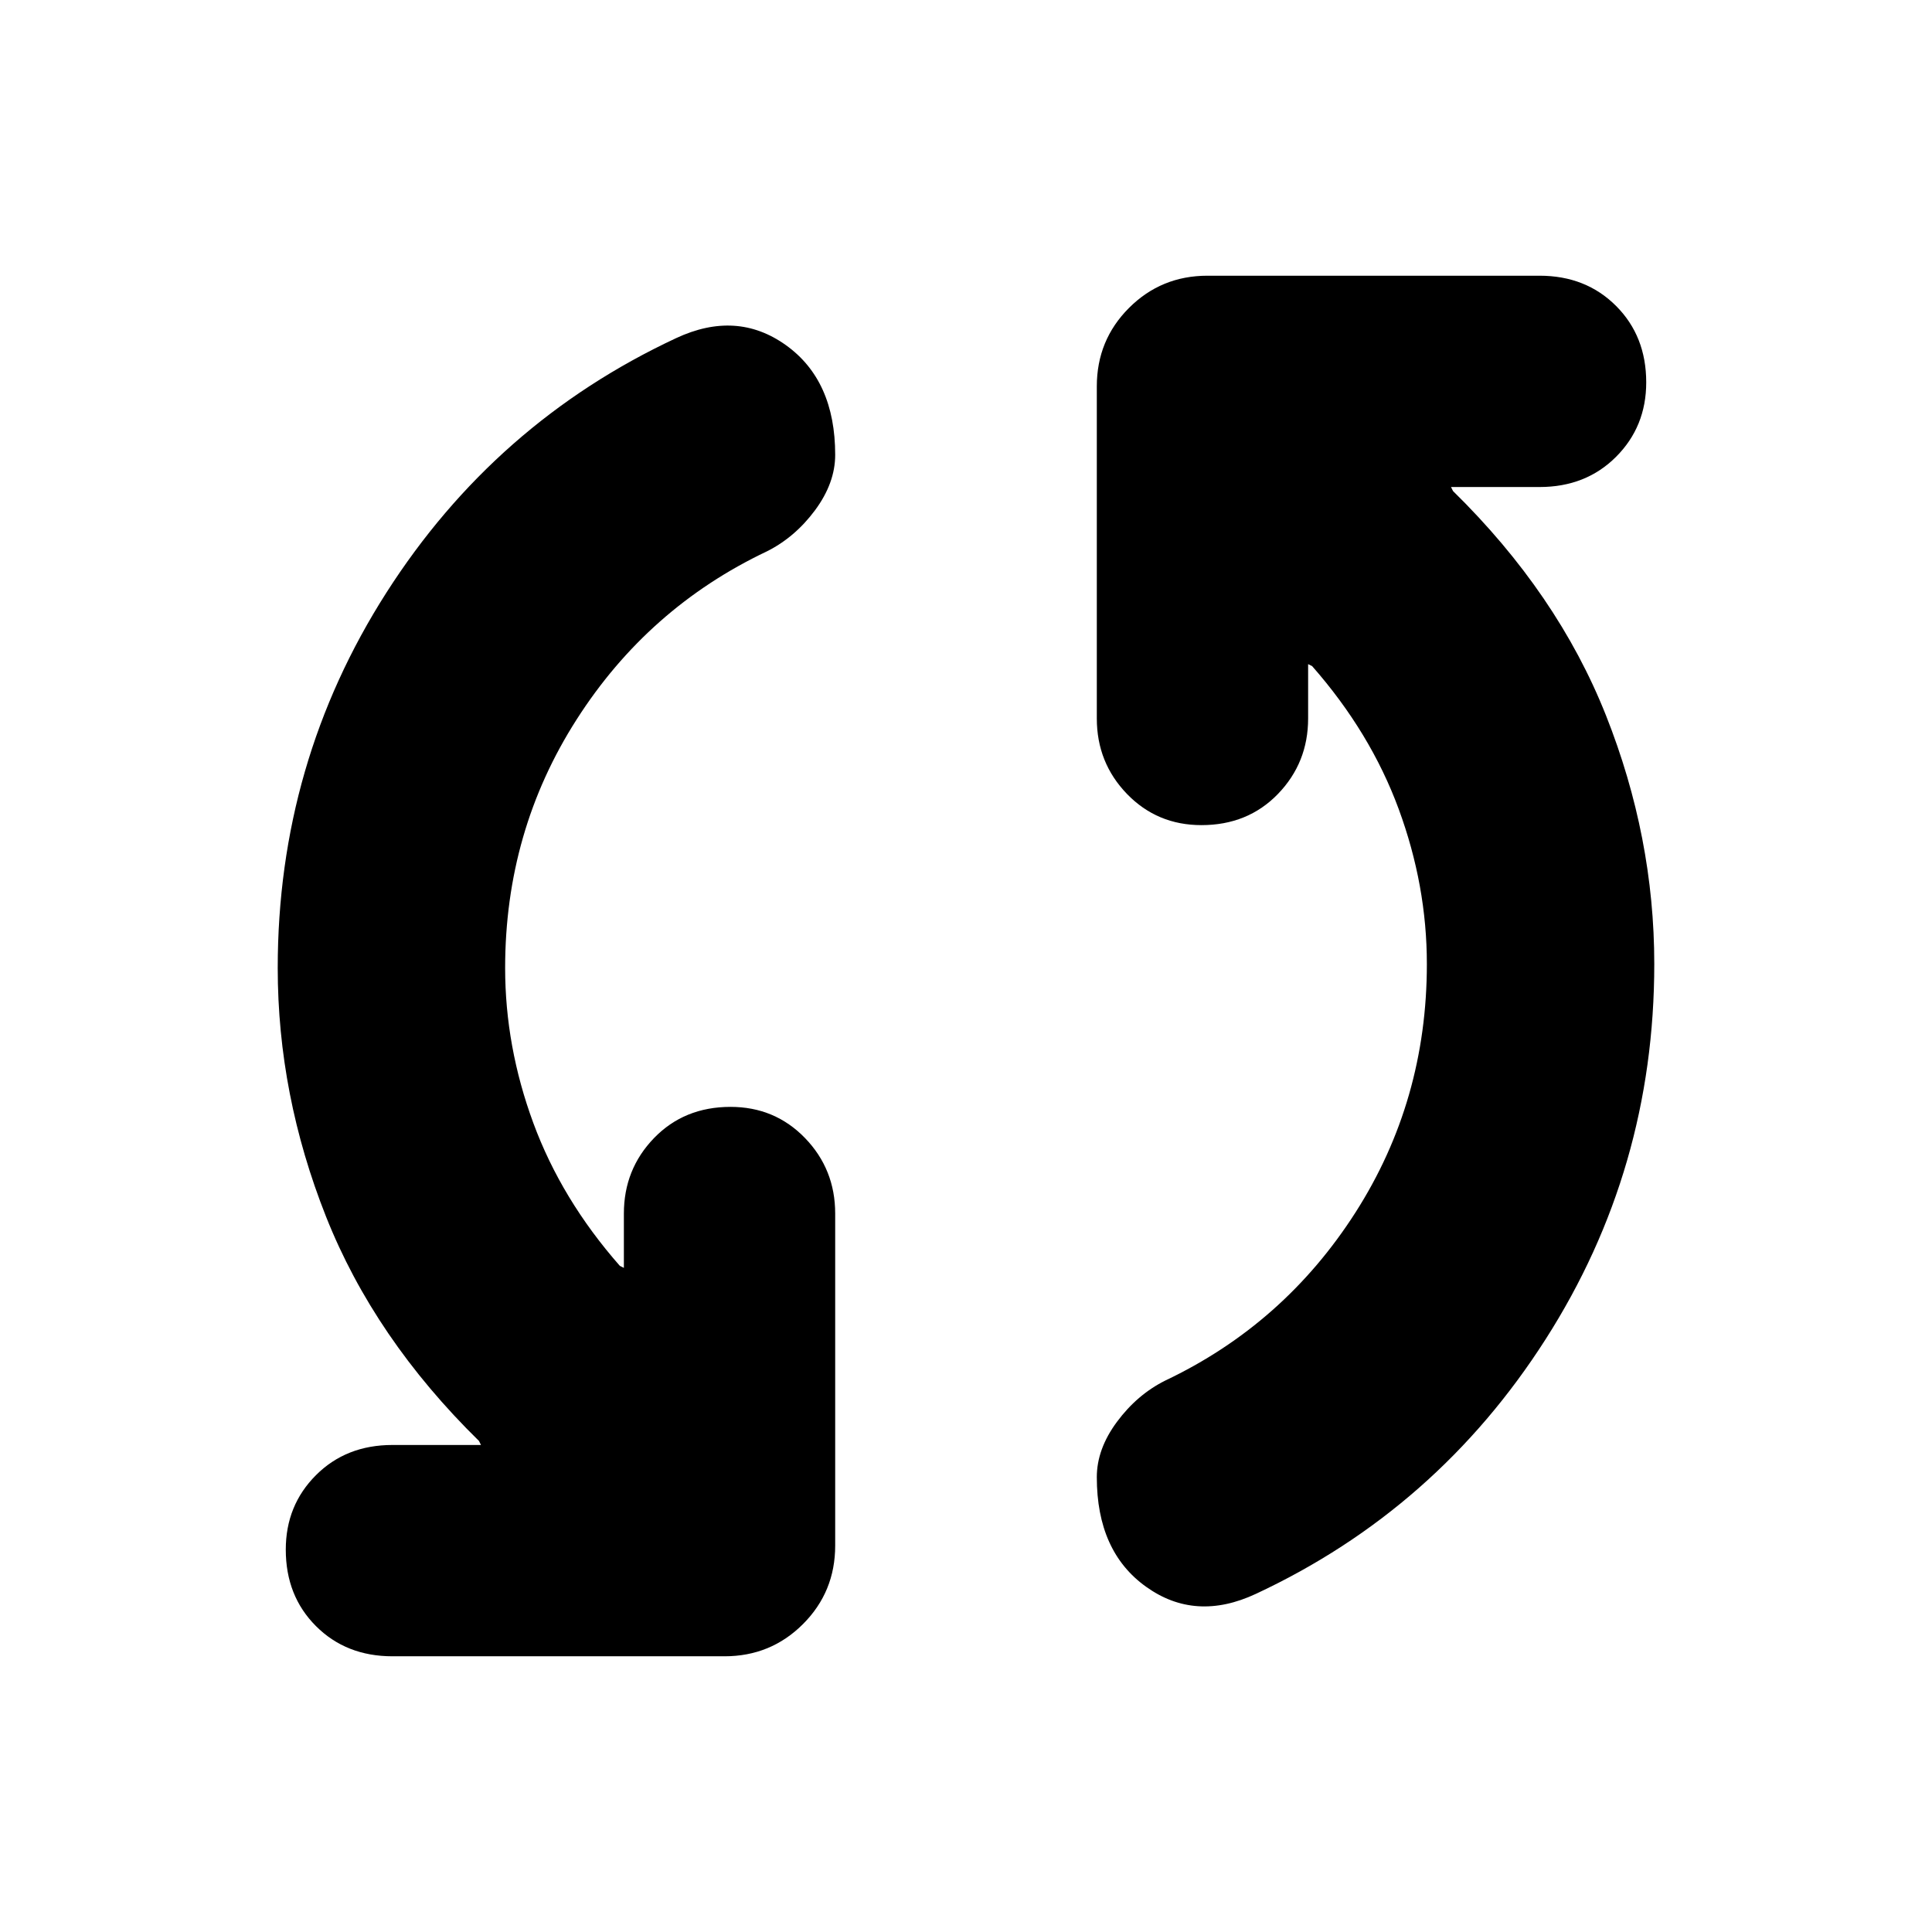 <svg xmlns="http://www.w3.org/2000/svg" height="24" width="24"><path d="M15.6 19.8Q14.85 20.15 14.238 19.712Q13.625 19.275 13.625 18.35Q13.625 18 13.875 17.663Q14.125 17.325 14.475 17.15Q15.95 16.45 16.838 15.062Q17.725 13.675 17.725 11.975Q17.725 11 17.375 10.05Q17.025 9.1 16.3 8.275L16.25 8.25V8.925Q16.25 9.475 15.875 9.863Q15.5 10.25 14.925 10.25Q14.375 10.25 14 9.863Q13.625 9.475 13.625 8.925V4.8Q13.625 4.225 14.025 3.825Q14.425 3.425 15 3.425H19.125Q19.7 3.425 20.075 3.8Q20.45 4.175 20.45 4.75Q20.45 5.3 20.075 5.675Q19.7 6.05 19.125 6.05H18.025L18.05 6.1Q19.35 7.375 19.95 8.887Q20.55 10.4 20.55 11.975Q20.55 14.525 19.2 16.637Q17.85 18.75 15.6 19.8ZM4.875 20.575Q4.3 20.575 3.925 20.2Q3.55 19.825 3.55 19.25Q3.55 18.7 3.925 18.325Q4.3 17.95 4.875 17.95H5.975L5.95 17.9Q4.65 16.625 4.05 15.113Q3.45 13.6 3.45 12.025Q3.45 9.475 4.8 7.362Q6.15 5.25 8.4 4.2Q9.15 3.85 9.762 4.287Q10.375 4.725 10.375 5.65Q10.375 6 10.125 6.338Q9.875 6.675 9.525 6.85Q8.05 7.55 7.163 8.938Q6.275 10.325 6.275 12.025Q6.275 13 6.625 13.95Q6.975 14.9 7.7 15.725L7.75 15.75V15.075Q7.75 14.525 8.125 14.137Q8.5 13.75 9.075 13.75Q9.625 13.75 10 14.137Q10.375 14.525 10.375 15.075V19.2Q10.375 19.775 9.975 20.175Q9.575 20.575 9 20.575Z"/></svg>